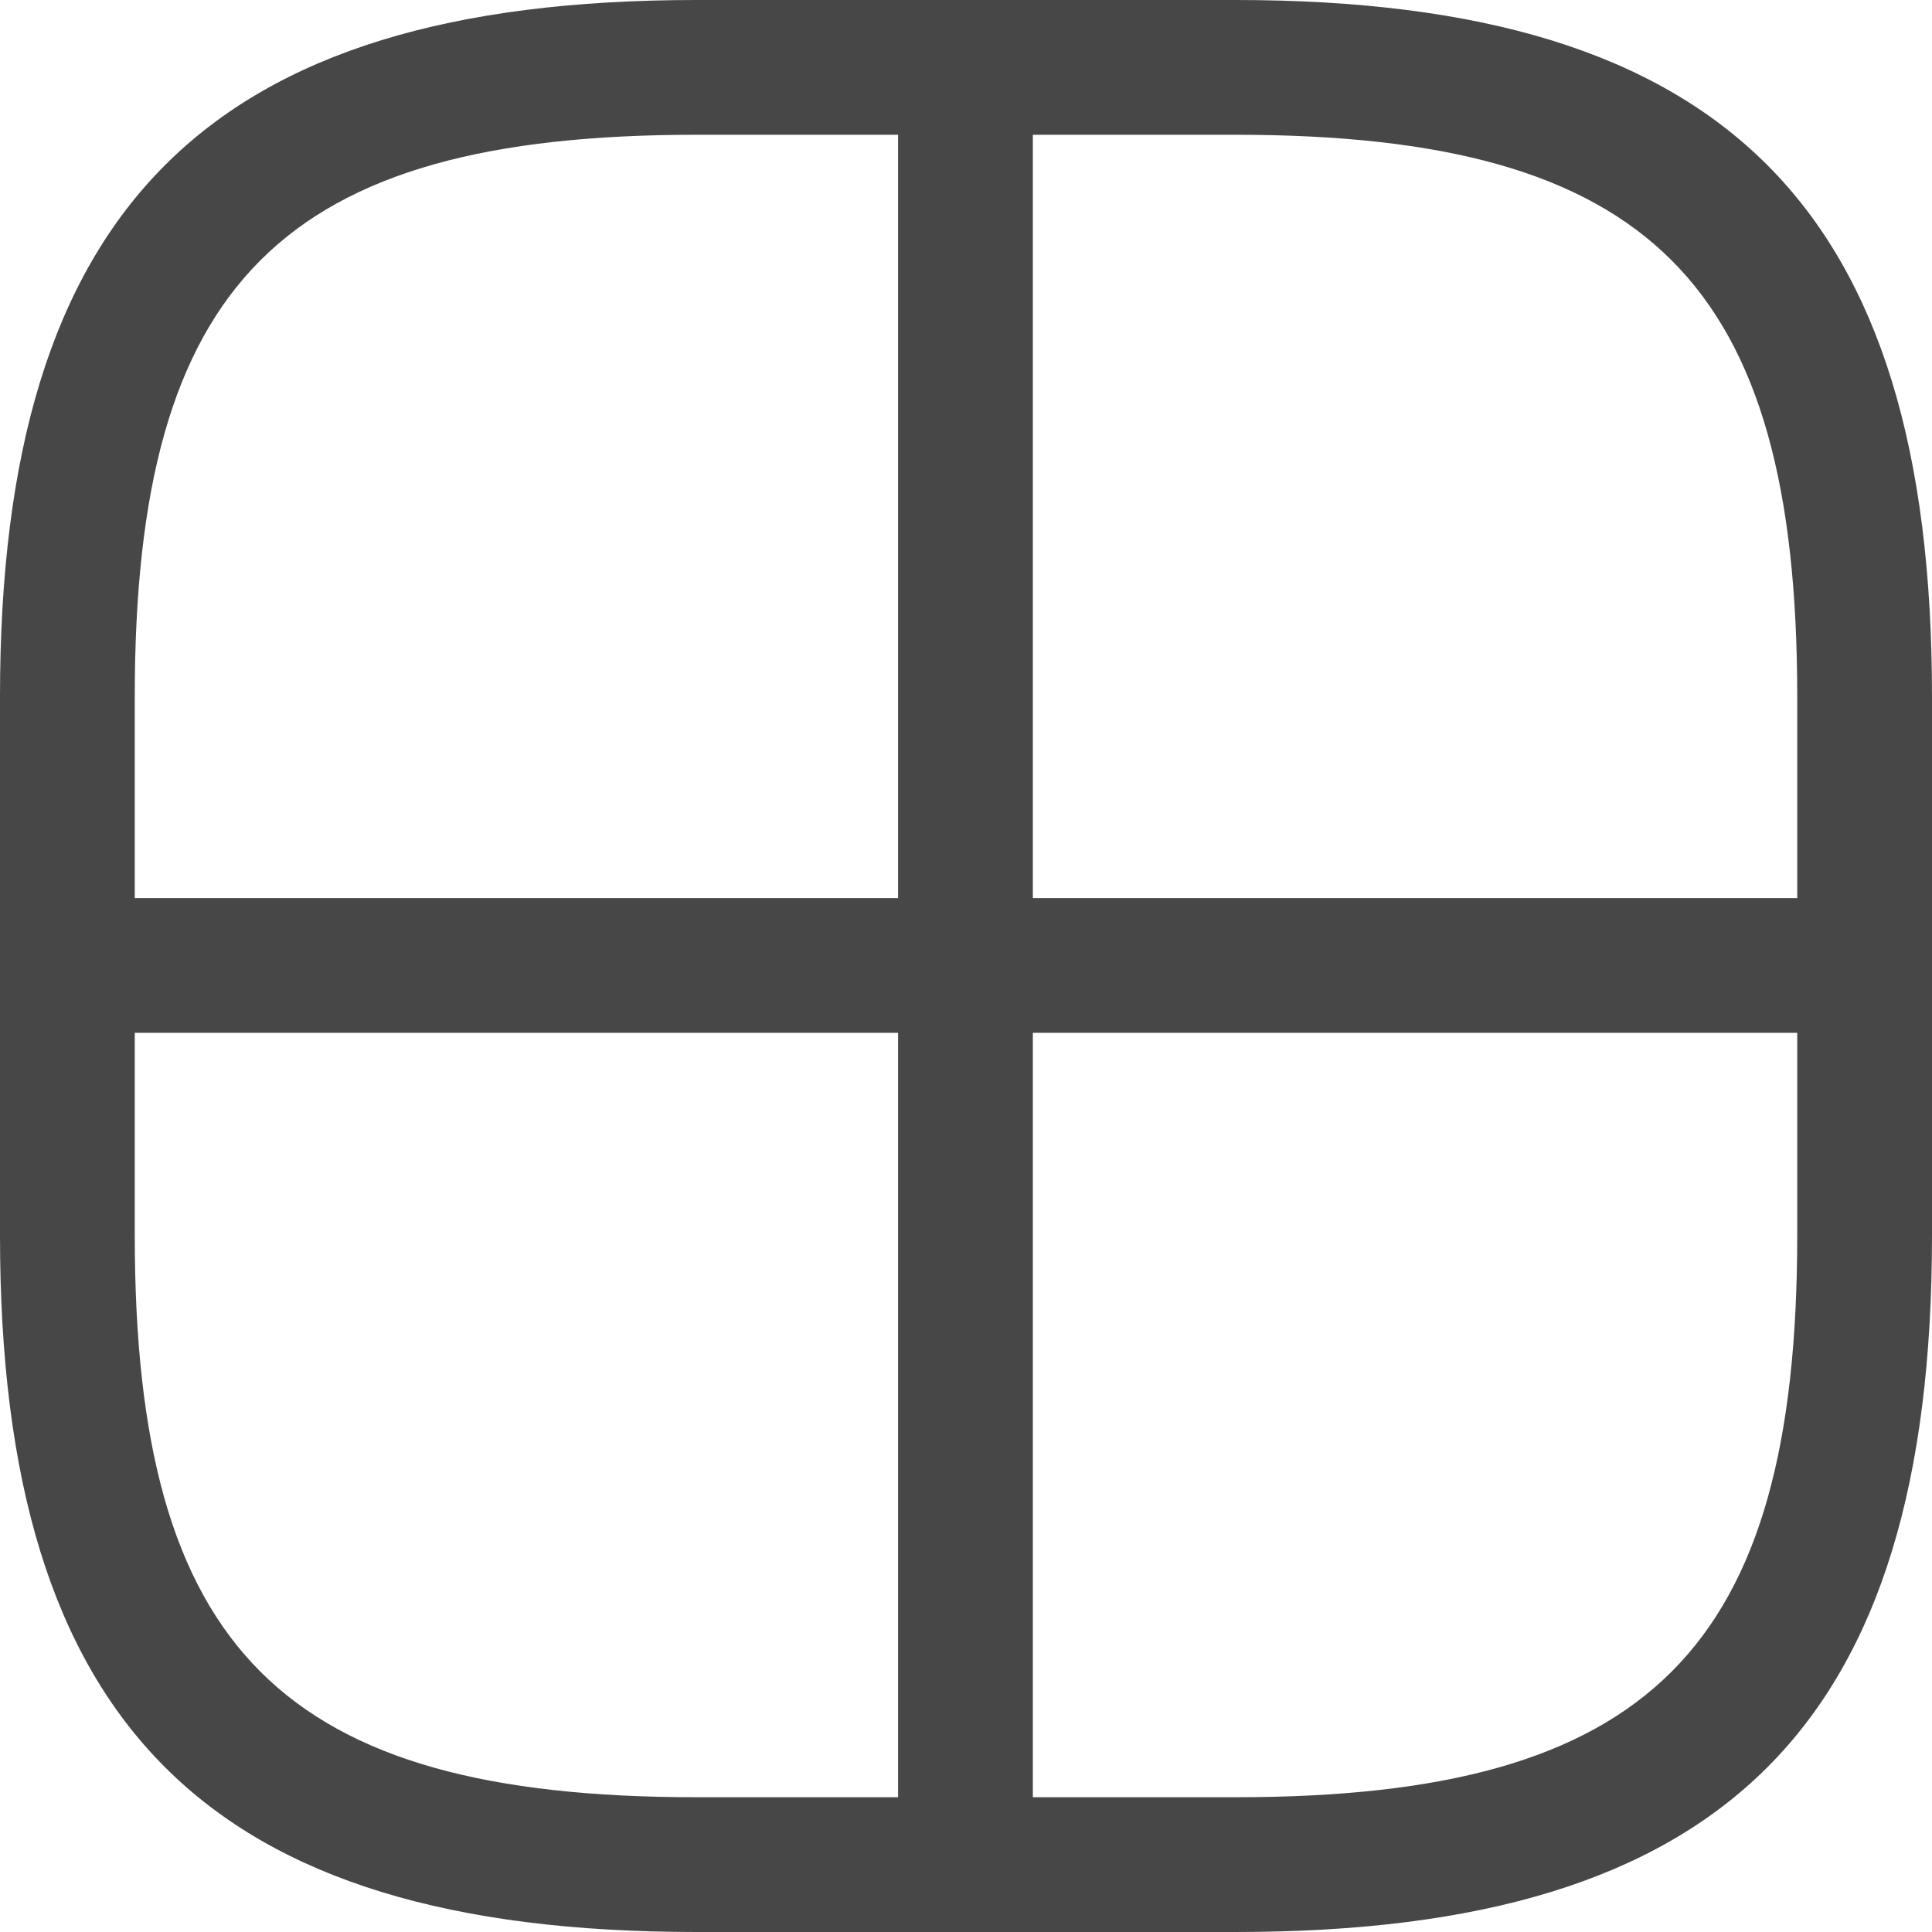 <svg id="Layer_1" data-name="Layer 1" xmlns="http://www.w3.org/2000/svg" viewBox="0 0 17.92 17.92"><defs><style>.cls-1{fill:#474747;}</style></defs><path class="cls-1" d="M11.46,17.92h-5C1.93,17.92,0,16,0,11.46v-5C0,1.93,1.93,0,6.46,0h5C16,0,17.92,1.93,17.92,6.46v5C17.92,16,16,17.92,11.46,17.92Zm-5-16.67c-3.84,0-5.21,1.37-5.21,5.21v5c0,3.84,1.37,5.21,5.21,5.21h5c3.84,0,5.21-1.37,5.21-5.21v-5c0-3.84-1.37-5.21-5.21-5.21Z"/><path class="cls-1" d="M9.58.63V17.29a.63.63,0,0,1-.62.63.64.64,0,0,1-.63-.63V.63A.63.63,0,0,1,9,0,.63.63,0,0,1,9.58.63Z"/><path class="cls-1" d="M.62,8.33H17.29a.64.64,0,0,1,.63.63.63.63,0,0,1-.63.62H.62A.62.62,0,0,1,0,9,.63.63,0,0,1,.62,8.33Z"/></svg>
